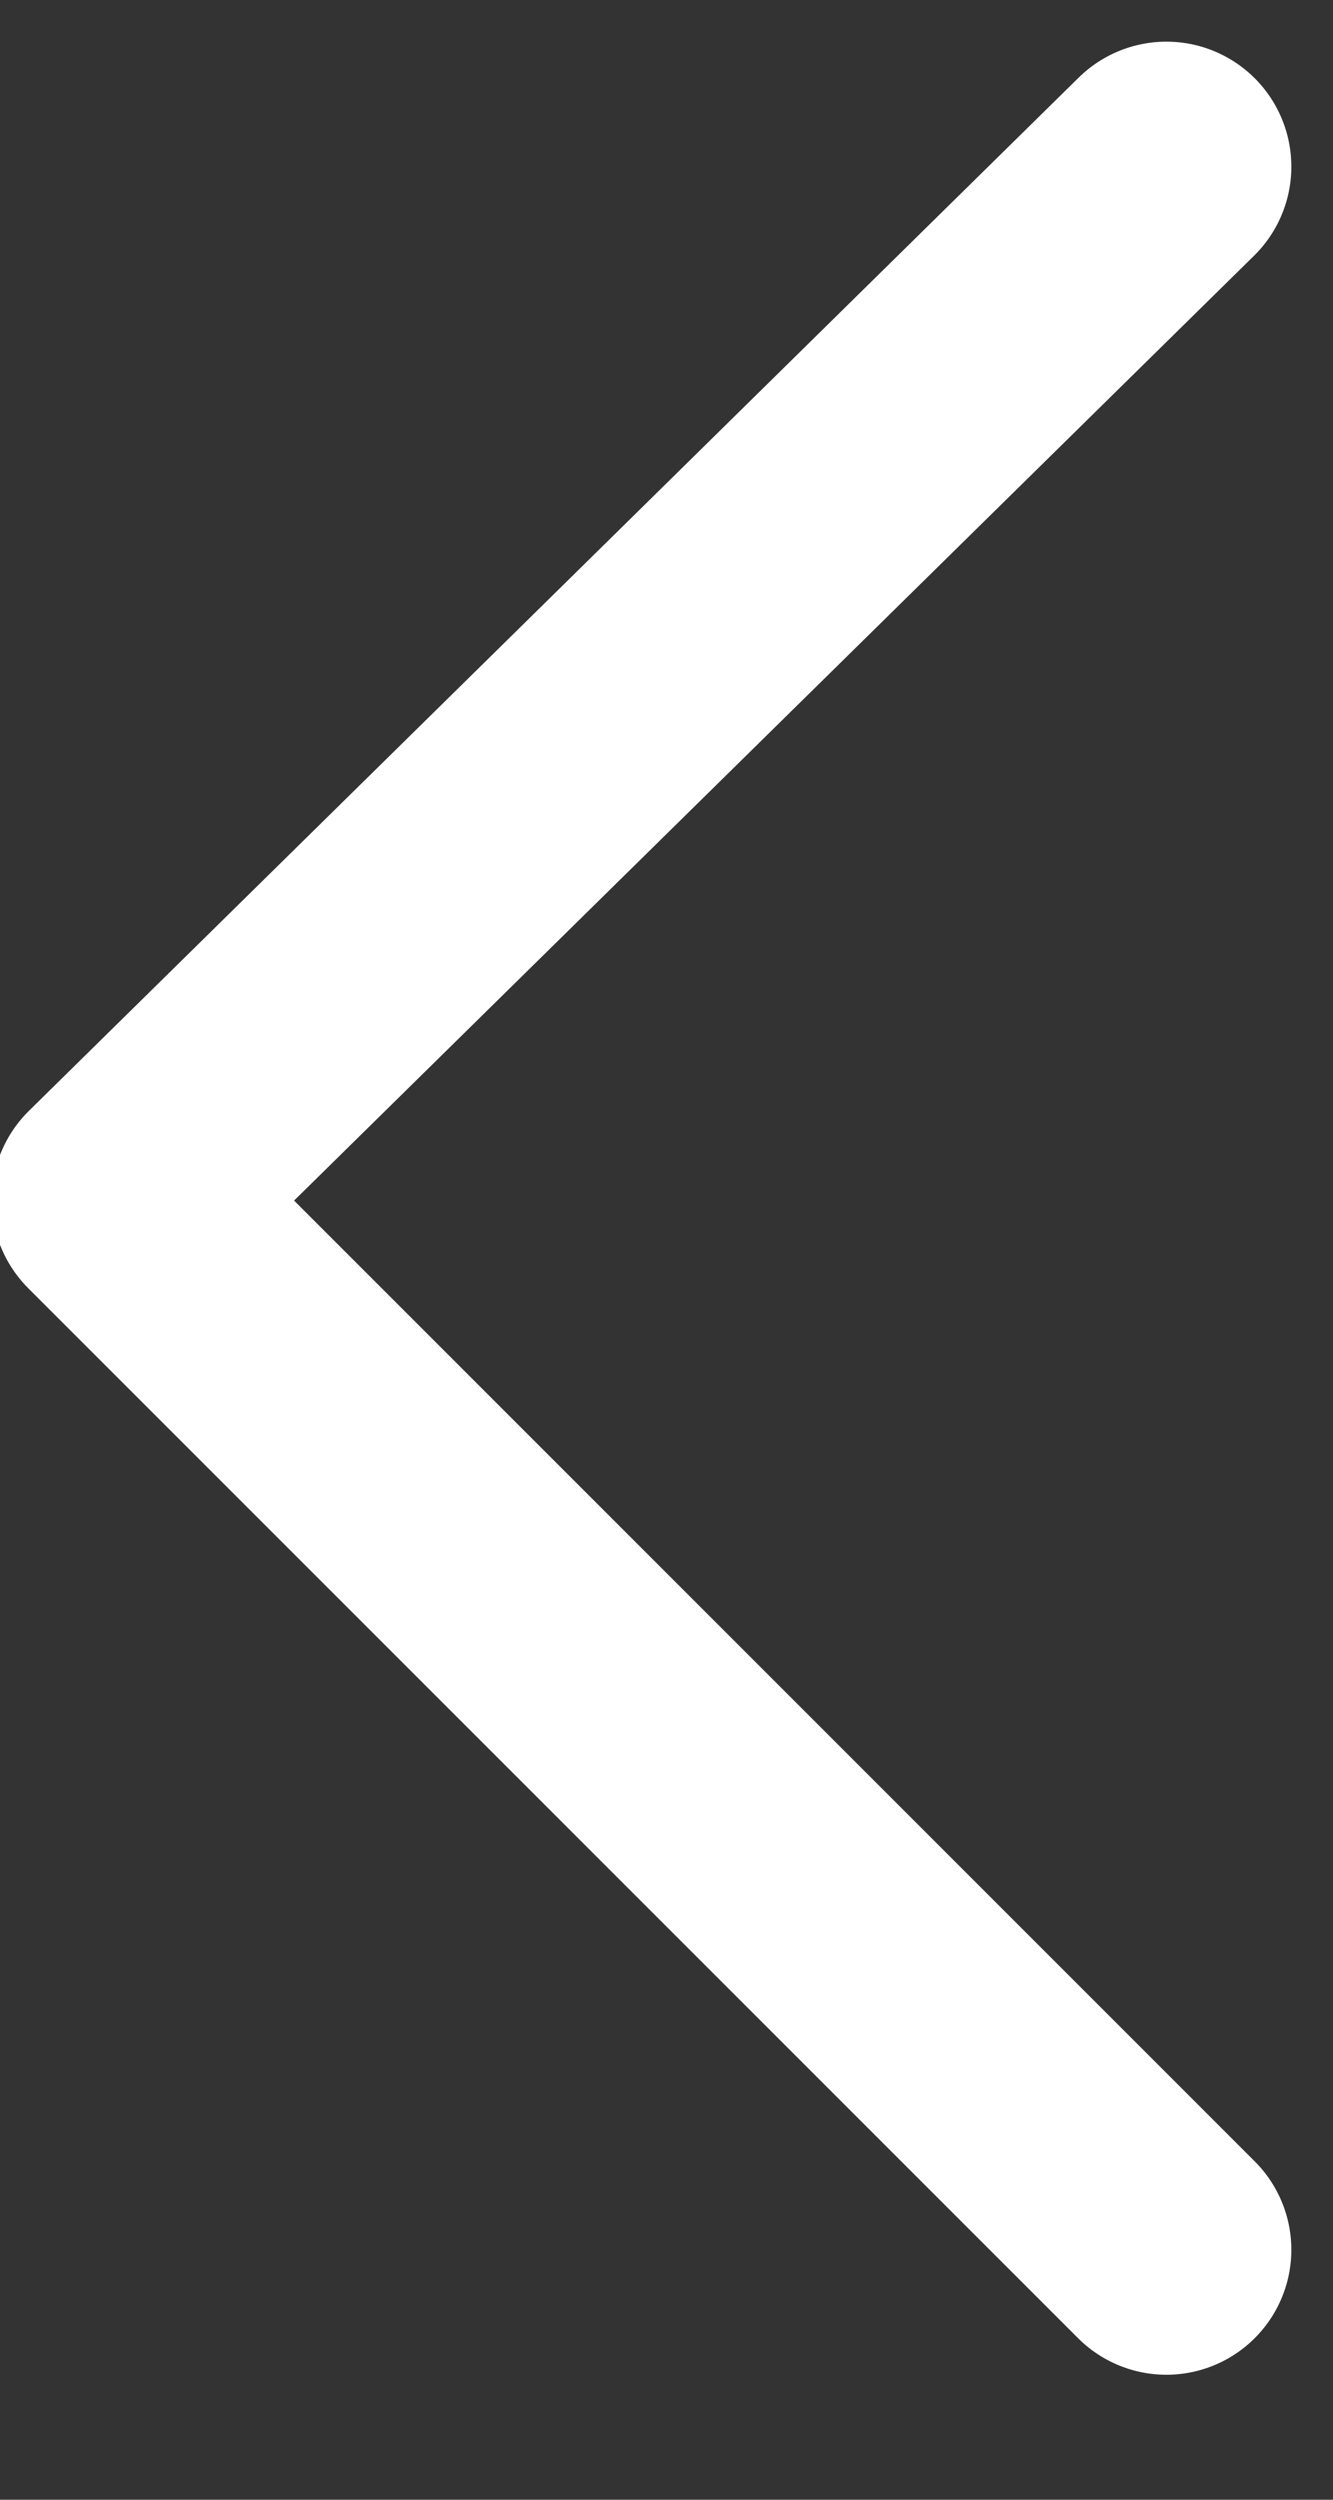 <svg version="1.2" xmlns="http://www.w3.org/2000/svg" viewBox="0 0 8 15" width="8" height="15"><rect x="0" y="0" width="8" height="15" fill="#333333" stroke="none"/><style>.a{fill:none;stroke:#fff;stroke-linecap:round;stroke-linejoin:round;stroke-width:1.5}</style><path class="a" d="m7 13.5l-6.3-6.3 6.3-6.2"/></svg>